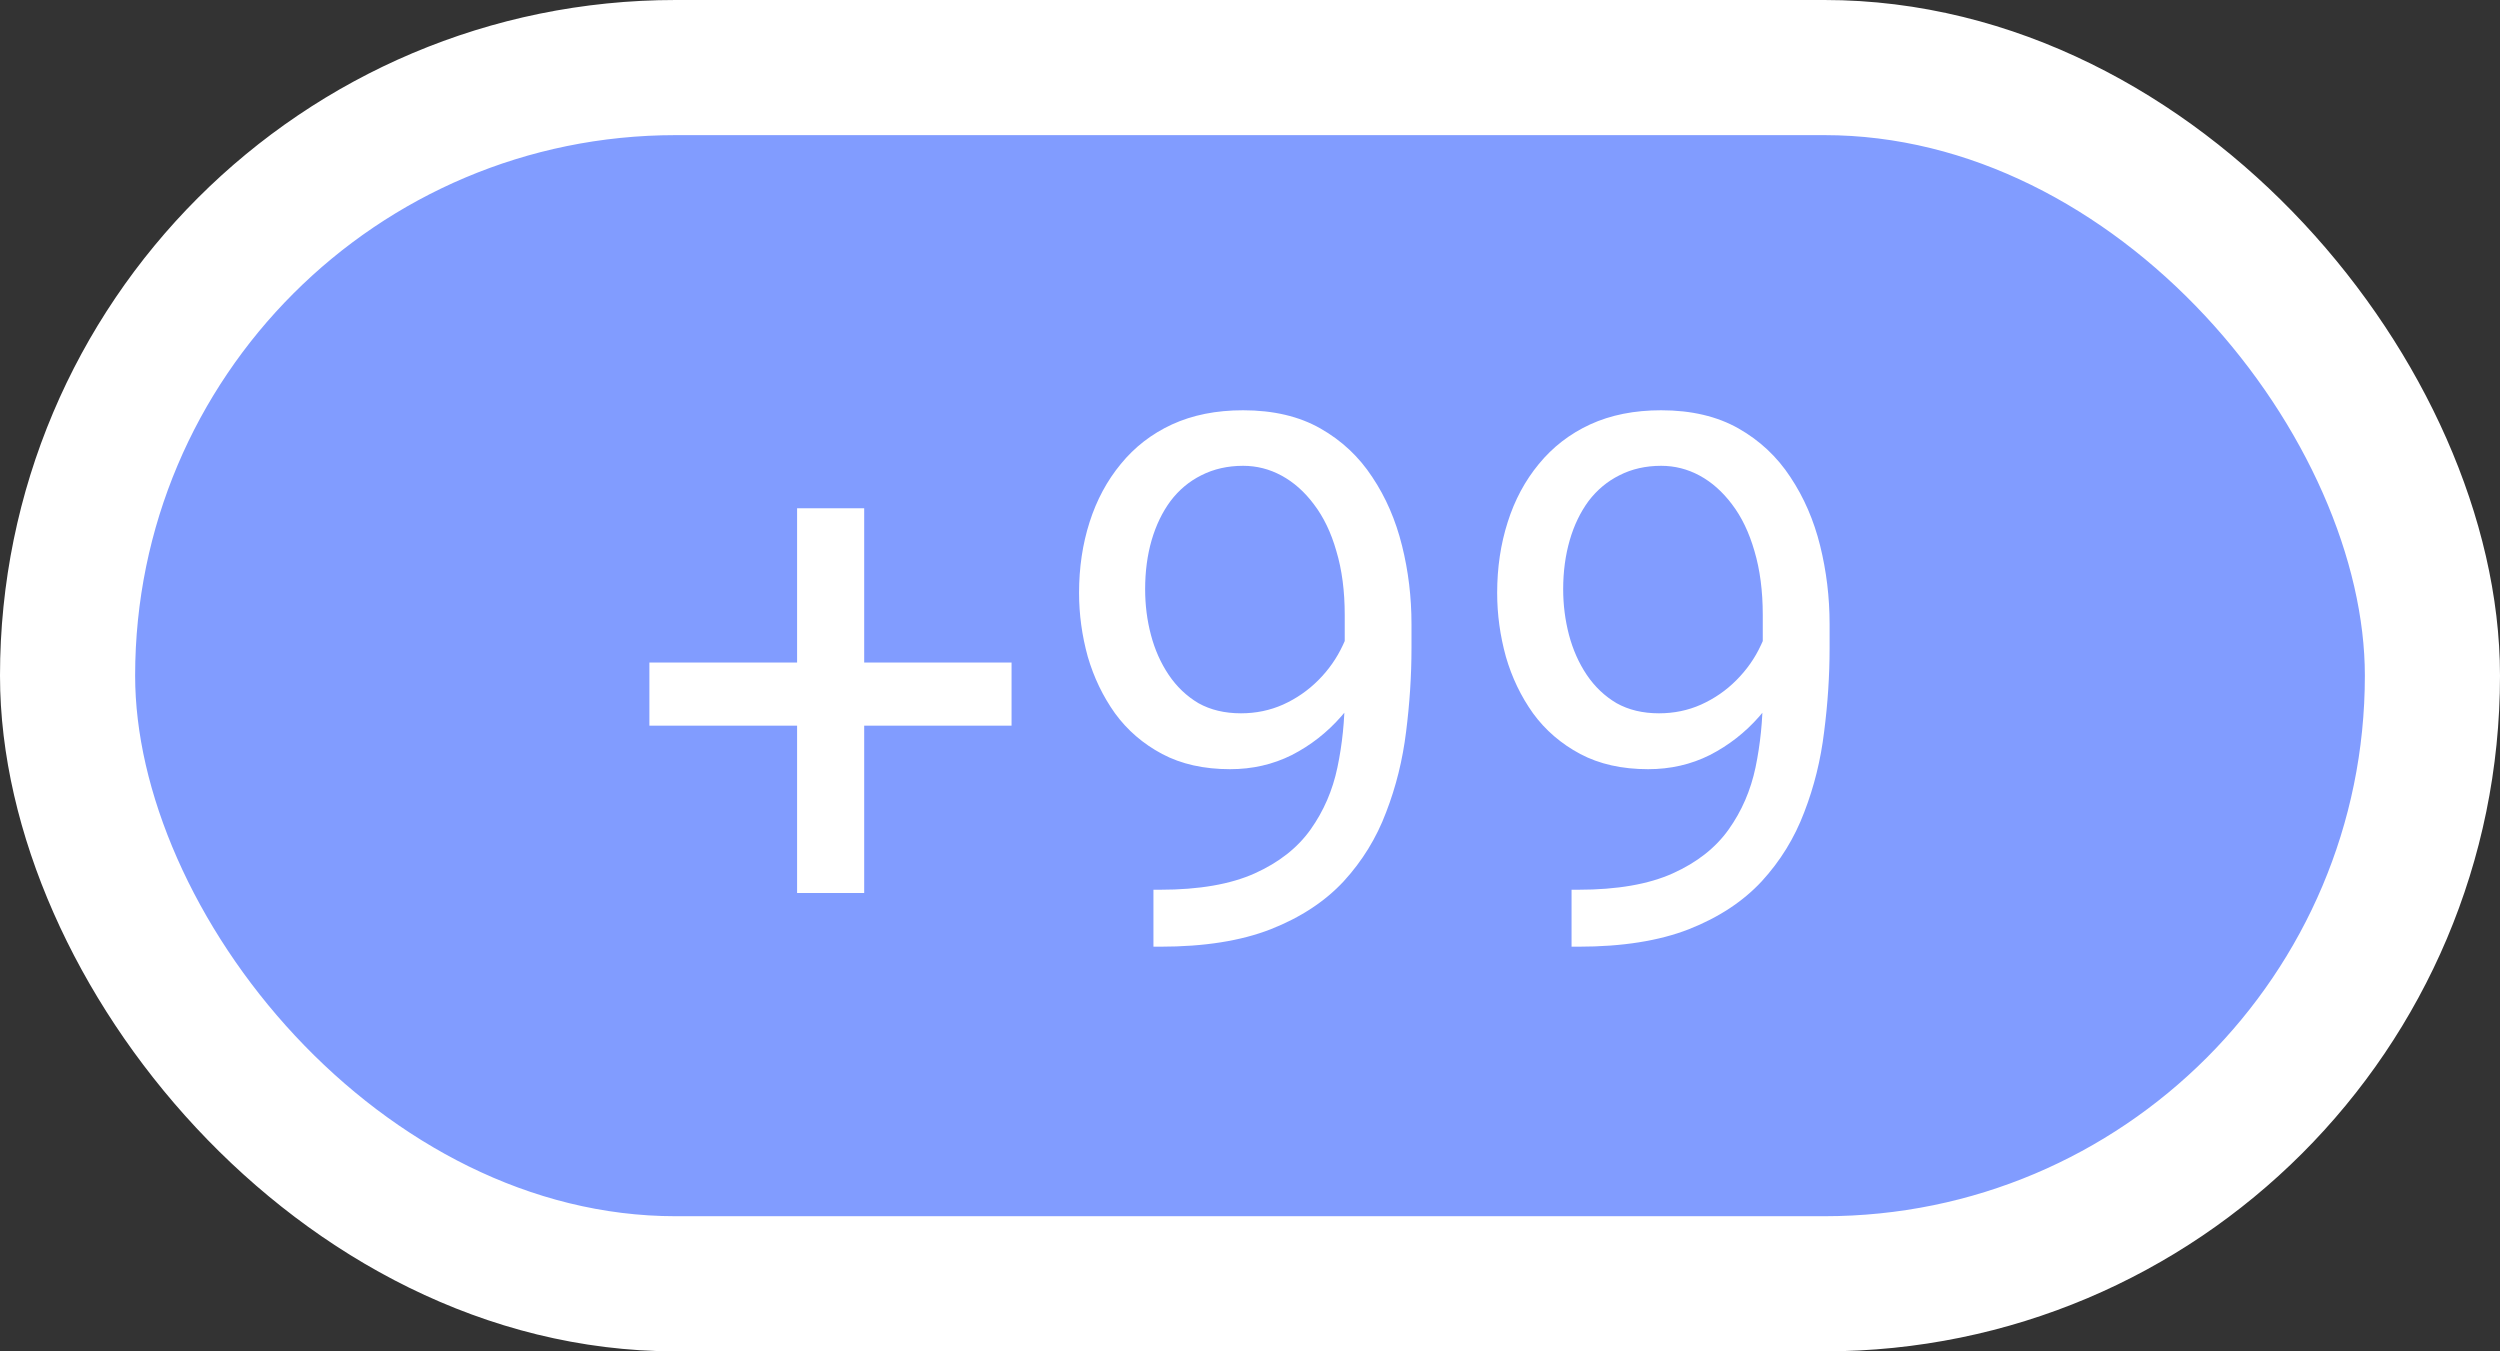 <svg width="37" height="20" viewBox="0 0 37 20" fill="none" xmlns="http://www.w3.org/2000/svg">
<rect x="0" y="0" width="37" height="20" fill="#333333" stroke="none"/>
<rect x="1" y="1" width="35" height="18" rx="9" fill="#819CFF" stroke="white" stroke-width="2"/>
<path d="M14.971 9.805V10.74H9.611V9.805H14.971ZM12.79 7.522V13.216H11.797V7.522H12.79ZM17.071 13.168H17.173C17.746 13.168 18.212 13.087 18.57 12.926C18.928 12.765 19.204 12.548 19.397 12.276C19.59 12.004 19.723 11.698 19.794 11.357C19.866 11.014 19.902 10.661 19.902 10.299V9.102C19.902 8.747 19.861 8.432 19.778 8.156C19.7 7.881 19.588 7.65 19.445 7.463C19.306 7.277 19.146 7.136 18.967 7.039C18.788 6.942 18.599 6.894 18.398 6.894C18.169 6.894 17.963 6.941 17.78 7.034C17.601 7.123 17.449 7.25 17.324 7.415C17.202 7.58 17.109 7.773 17.044 7.995C16.98 8.217 16.948 8.459 16.948 8.72C16.948 8.953 16.976 9.179 17.034 9.397C17.091 9.615 17.179 9.812 17.297 9.988C17.415 10.163 17.562 10.303 17.737 10.407C17.916 10.507 18.126 10.557 18.366 10.557C18.588 10.557 18.795 10.514 18.989 10.428C19.186 10.339 19.359 10.219 19.51 10.068C19.664 9.914 19.785 9.741 19.875 9.547C19.968 9.354 20.022 9.152 20.036 8.94H20.509C20.509 9.238 20.45 9.531 20.331 9.821C20.217 10.108 20.056 10.369 19.848 10.605C19.64 10.842 19.397 11.032 19.118 11.175C18.838 11.315 18.534 11.384 18.205 11.384C17.818 11.384 17.483 11.309 17.2 11.159C16.917 11.008 16.685 10.808 16.502 10.557C16.323 10.306 16.189 10.027 16.099 9.719C16.013 9.408 15.97 9.093 15.97 8.774C15.97 8.402 16.022 8.052 16.126 7.727C16.23 7.401 16.384 7.114 16.588 6.867C16.792 6.617 17.044 6.421 17.345 6.282C17.65 6.142 18 6.072 18.398 6.072C18.846 6.072 19.227 6.162 19.542 6.341C19.857 6.52 20.113 6.76 20.31 7.061C20.511 7.361 20.657 7.7 20.75 8.076C20.844 8.452 20.89 8.838 20.89 9.236V9.596C20.89 10 20.863 10.412 20.81 10.831C20.759 11.246 20.661 11.644 20.514 12.023C20.371 12.403 20.162 12.743 19.886 13.044C19.61 13.341 19.25 13.578 18.806 13.753C18.366 13.925 17.822 14.011 17.173 14.011H17.071V13.168ZM23.259 13.168H23.361C23.934 13.168 24.399 13.087 24.757 12.926C25.115 12.765 25.391 12.548 25.584 12.276C25.778 12.004 25.91 11.698 25.982 11.357C26.053 11.014 26.089 10.661 26.089 10.299V9.102C26.089 8.747 26.048 8.432 25.966 8.156C25.887 7.881 25.776 7.65 25.633 7.463C25.493 7.277 25.334 7.136 25.155 7.039C24.976 6.942 24.786 6.894 24.585 6.894C24.356 6.894 24.15 6.941 23.968 7.034C23.789 7.123 23.637 7.25 23.511 7.415C23.39 7.58 23.296 7.773 23.232 7.995C23.168 8.217 23.135 8.459 23.135 8.72C23.135 8.953 23.164 9.179 23.221 9.397C23.279 9.615 23.366 9.812 23.484 9.988C23.602 10.163 23.749 10.303 23.925 10.407C24.104 10.507 24.313 10.557 24.553 10.557C24.775 10.557 24.983 10.514 25.176 10.428C25.373 10.339 25.547 10.219 25.697 10.068C25.851 9.914 25.973 9.741 26.062 9.547C26.156 9.354 26.209 9.152 26.224 8.94H26.696C26.696 9.238 26.637 9.531 26.519 9.821C26.404 10.108 26.243 10.369 26.036 10.605C25.828 10.842 25.584 11.032 25.305 11.175C25.026 11.315 24.721 11.384 24.392 11.384C24.005 11.384 23.671 11.309 23.388 11.159C23.105 11.008 22.872 10.808 22.689 10.557C22.51 10.306 22.376 10.027 22.287 9.719C22.201 9.408 22.158 9.093 22.158 8.774C22.158 8.402 22.21 8.052 22.314 7.727C22.417 7.401 22.571 7.114 22.775 6.867C22.98 6.617 23.232 6.421 23.533 6.282C23.837 6.142 24.188 6.072 24.585 6.072C25.033 6.072 25.414 6.162 25.73 6.341C26.045 6.52 26.301 6.76 26.498 7.061C26.698 7.361 26.845 7.7 26.938 8.076C27.031 8.452 27.078 8.838 27.078 9.236V9.596C27.078 10 27.051 10.412 26.997 10.831C26.947 11.246 26.849 11.644 26.702 12.023C26.558 12.403 26.349 12.743 26.073 13.044C25.797 13.341 25.438 13.578 24.994 13.753C24.553 13.925 24.009 14.011 23.361 14.011H23.259V13.168Z" fill="white"/>
</svg>
